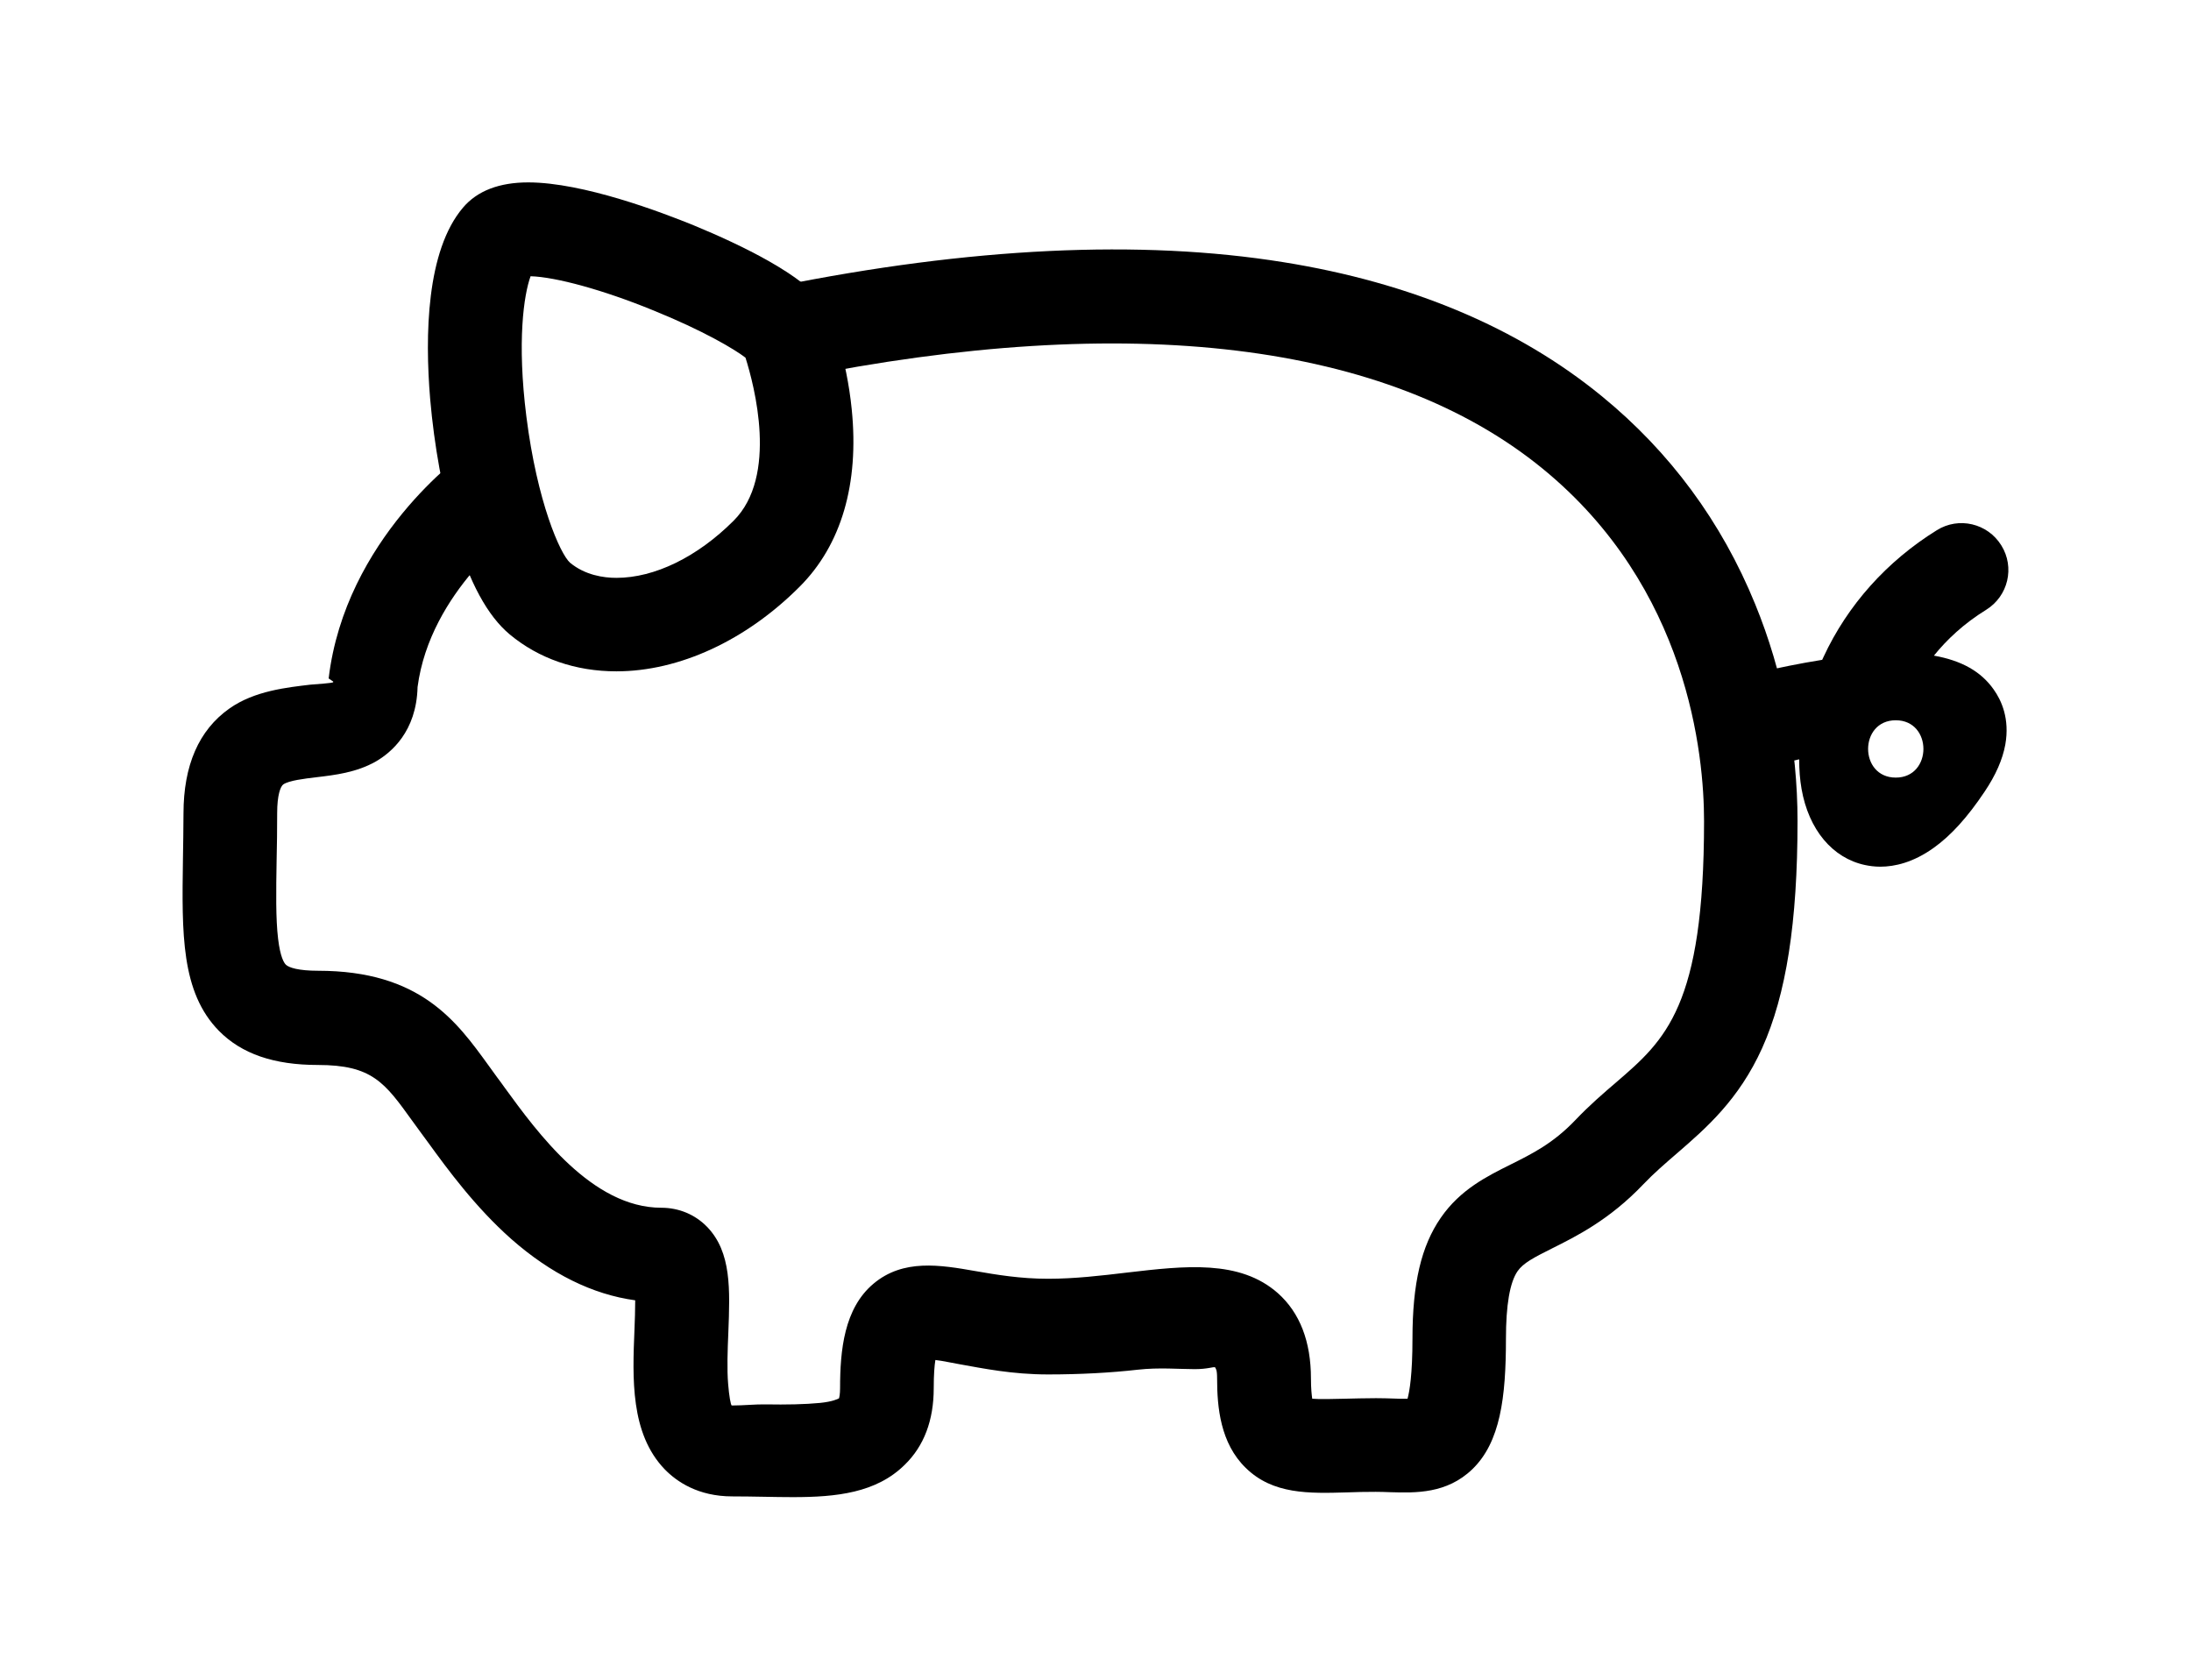 <?xml version="1.0" encoding="utf-8"?>
<!-- Generator: Adobe Illustrator 23.0.2, SVG Export Plug-In . SVG Version: 6.00 Build 0)  -->
<svg version="1.1" id="Layer_1" xmlns="http://www.w3.org/2000/svg" xmlns:xlink="http://www.w3.org/1999/xlink" x="0px" y="0px"
	 viewBox="0 0 120 92" style="enable-background:new 0 0 120 92;" xml:space="preserve">
<g>
	<path d="M33.76,36.77c-2.24,0-4.25-0.7-5.84-2.02c-1.22-1.02-2.21-2.84-3.02-5.57c-0.65-2.18-1.12-4.78-1.34-7.33
		c-0.29-3.48-0.21-8.12,1.8-10.48c0.78-0.92,1.99-1.38,3.57-1.38c3.02,0,7.34,1.65,9.06,2.35c2.64,1.09,6.03,2.73,7.18,4.38
		l0.18,0.25l0.11,0.29c0.04,0.09,0.91,2.34,1.19,5.17c0.41,4.07-0.57,7.42-2.85,9.7C40.86,35.08,37.2,36.77,33.76,36.77z
		 M29.06,15.13c-0.37,1.01-0.75,3.57-0.23,7.69c0.59,4.68,1.85,7.52,2.39,8c0.82,0.68,1.83,0.83,2.54,0.83
		c2.09,0,4.43-1.14,6.42-3.13c2.45-2.44,1.13-7.41,0.65-8.93c-0.6-0.46-2.3-1.48-5.1-2.61C33.04,15.88,30.44,15.17,29.06,15.13z"/>
	<path d="M43.43,82c-0.53,0-1.07-0.01-1.61-0.02c-0.56-0.01-1.14-0.02-1.71-0.02c-1.88,0-3.05-0.81-3.71-1.49
		c-1.88-1.96-1.76-4.98-1.65-7.65c0.02-0.48,0.04-1.09,0.04-1.6c-2.34-0.32-4.62-1.45-6.78-3.35c-1.99-1.76-3.52-3.86-4.53-5.25
		c-0.14-0.19-0.27-0.37-0.39-0.53c-0.17-0.24-0.34-0.47-0.51-0.7c-1.51-2.1-2.2-3.06-5.17-3.06c-2.41,0-4.18-0.61-5.42-1.87
		c-2.08-2.12-2.03-5.33-1.97-9.4c0.01-0.8,0.03-1.63,0.03-2.5c0-2.64,0.84-4.57,2.51-5.75c1.38-0.98,3.19-1.16,4.44-1.31
		c0.3-0.03,1.25-0.08,1.25-0.14v-0.03L18,37.16c0.91-7.66,7.31-12.27,7.59-12.46l2.86,4.21l-0.02-0.01
		c-0.05,0.03-4.87,3.47-5.56,8.73c-0.06,2.45-1.46,3.6-2.29,4.08c-1.06,0.6-2.23,0.74-3.25,0.86c-0.67,0.08-1.5,0.18-1.81,0.39
		c-0.16,0.11-0.34,0.59-0.34,1.57c0,0.92-0.01,1.77-0.03,2.58c-0.03,1.72-0.05,3.21,0.08,4.3c0.12,1.02,0.33,1.33,0.42,1.42
		c0.16,0.17,0.71,0.34,1.77,0.34c5.6,0,7.58,2.76,9.34,5.19c0.15,0.21,0.31,0.43,0.47,0.65c0.13,0.17,0.27,0.36,0.41,0.56
		c1.79,2.46,4.79,6.58,8.58,6.58c0.96,0,1.85,0.37,2.51,1.05c1.34,1.39,1.25,3.43,1.16,5.79c-0.04,0.94-0.08,2-0.01,2.82
		c0.05,0.62,0.14,1.17,0.2,1.17c0.01,0,0.03,0,0.04,0c0.63,0,1.24-0.07,1.82-0.06c1.11,0.02,2.16,0,2.97-0.08
		c0.69-0.07,0.96-0.21,1.04-0.25c0.02-0.06,0.06-0.23,0.06-0.56c0-2.07,0.22-4.37,1.83-5.72c1.63-1.37,3.65-1.03,5.59-0.69
		c1.15,0.2,2.46,0.42,3.97,0.42c1.45,0,2.91-0.17,4.33-0.34c3.17-0.37,6.17-0.72,8.26,1.13c1.2,1.07,1.81,2.64,1.81,4.68
		c0,0.54,0.04,0.89,0.07,1.1c0.43,0.04,1.16,0.01,1.77,0c0.51-0.01,1.09-0.03,1.72-0.03c0.35,0,0.68,0.01,0.97,0.02
		c0.24,0.01,0.53,0.02,0.76,0.01c0.11-0.4,0.27-1.33,0.27-3.29c0-3.03,0.48-5.07,1.55-6.62c1.07-1.55,2.53-2.27,3.81-2.91
		c1.2-0.6,2.34-1.16,3.57-2.45c0.77-0.81,1.55-1.48,2.24-2.07c2.68-2.31,4.8-4.14,4.8-14.29c0-3.63-0.86-12.79-8.84-19.31
		c-8.49-6.94-22.63-8.65-40.89-4.96l-1.02-5.03c10.55-2.13,19.88-2.58,27.71-1.32c6.99,1.12,12.86,3.59,17.44,7.34
		c3.73,3.05,6.56,6.88,8.4,11.39c1.52,3.71,2.32,7.82,2.32,11.88c0,5.55-0.62,9.51-1.94,12.44c-1.28,2.83-3.07,4.38-4.64,5.74
		c-0.66,0.57-1.28,1.1-1.88,1.73c-1.85,1.94-3.67,2.84-4.99,3.5c-1.02,0.51-1.57,0.8-1.88,1.24c-0.43,0.62-0.64,1.87-0.64,3.71
		c0,3.22-0.31,5.66-1.84,7.14c-1.4,1.35-3.11,1.3-4.48,1.26c-0.26-0.01-0.54-0.02-0.81-0.02c-0.56,0-1.07,0.01-1.57,0.03
		c-2.08,0.06-4.06,0.12-5.55-1.34c-1.39-1.35-1.57-3.32-1.57-4.89c0-0.52-0.07-0.53-0.11-0.62c-0.1-0.04-0.4,0.1-1.11,0.1
		c0,0-0.01,0-0.01,0c-0.86,0-1.95-0.1-3.11,0.03c-1.49,0.17-3.18,0.26-4.92,0.26c-1.96,0-3.56-0.33-4.85-0.56
		c-0.42-0.07-0.93-0.19-1.32-0.23c-0.05,0.31-0.09,0.79-0.09,1.54c0,1.76-0.53,3.17-1.59,4.2C47.99,81.77,45.81,82,43.43,82z"/>
	<path d="M105.92,35.91c0.7-0.87,1.63-1.75,2.86-2.51c1.21-0.75,1.58-2.33,0.83-3.53c-0.75-1.21-2.33-1.58-3.53-0.83
		c-2.74,1.7-4.89,4.1-6.21,6.95c-0.02,0.05-0.05,0.1-0.07,0.15c-2.51,0.4-4.66,0.98-4.76,1.01c-1.37,0.37-2.17,1.78-1.8,3.15
		c0.37,1.37,1.78,2.17,3.15,1.8c0.01,0,0.9-0.24,2.15-0.51c0,0.56,0.04,1.11,0.13,1.62c0.39,2.23,1.69,3.79,3.48,4.17
		c0.24,0.05,0.52,0.09,0.83,0.09c0.79,0,1.8-0.23,2.91-1.02c0.96-0.68,1.87-1.69,2.8-3.08c0.62-0.92,0.99-1.77,1.14-2.59
		c0.25-1.41-0.21-2.42-0.64-3.02C108.5,36.78,107.44,36.18,105.92,35.91z M103.83,42.59c-2.02,0-2.02-3.14,0-3.14
		C105.85,39.45,105.85,42.59,103.83,42.59z"/>
</g>
</svg>
